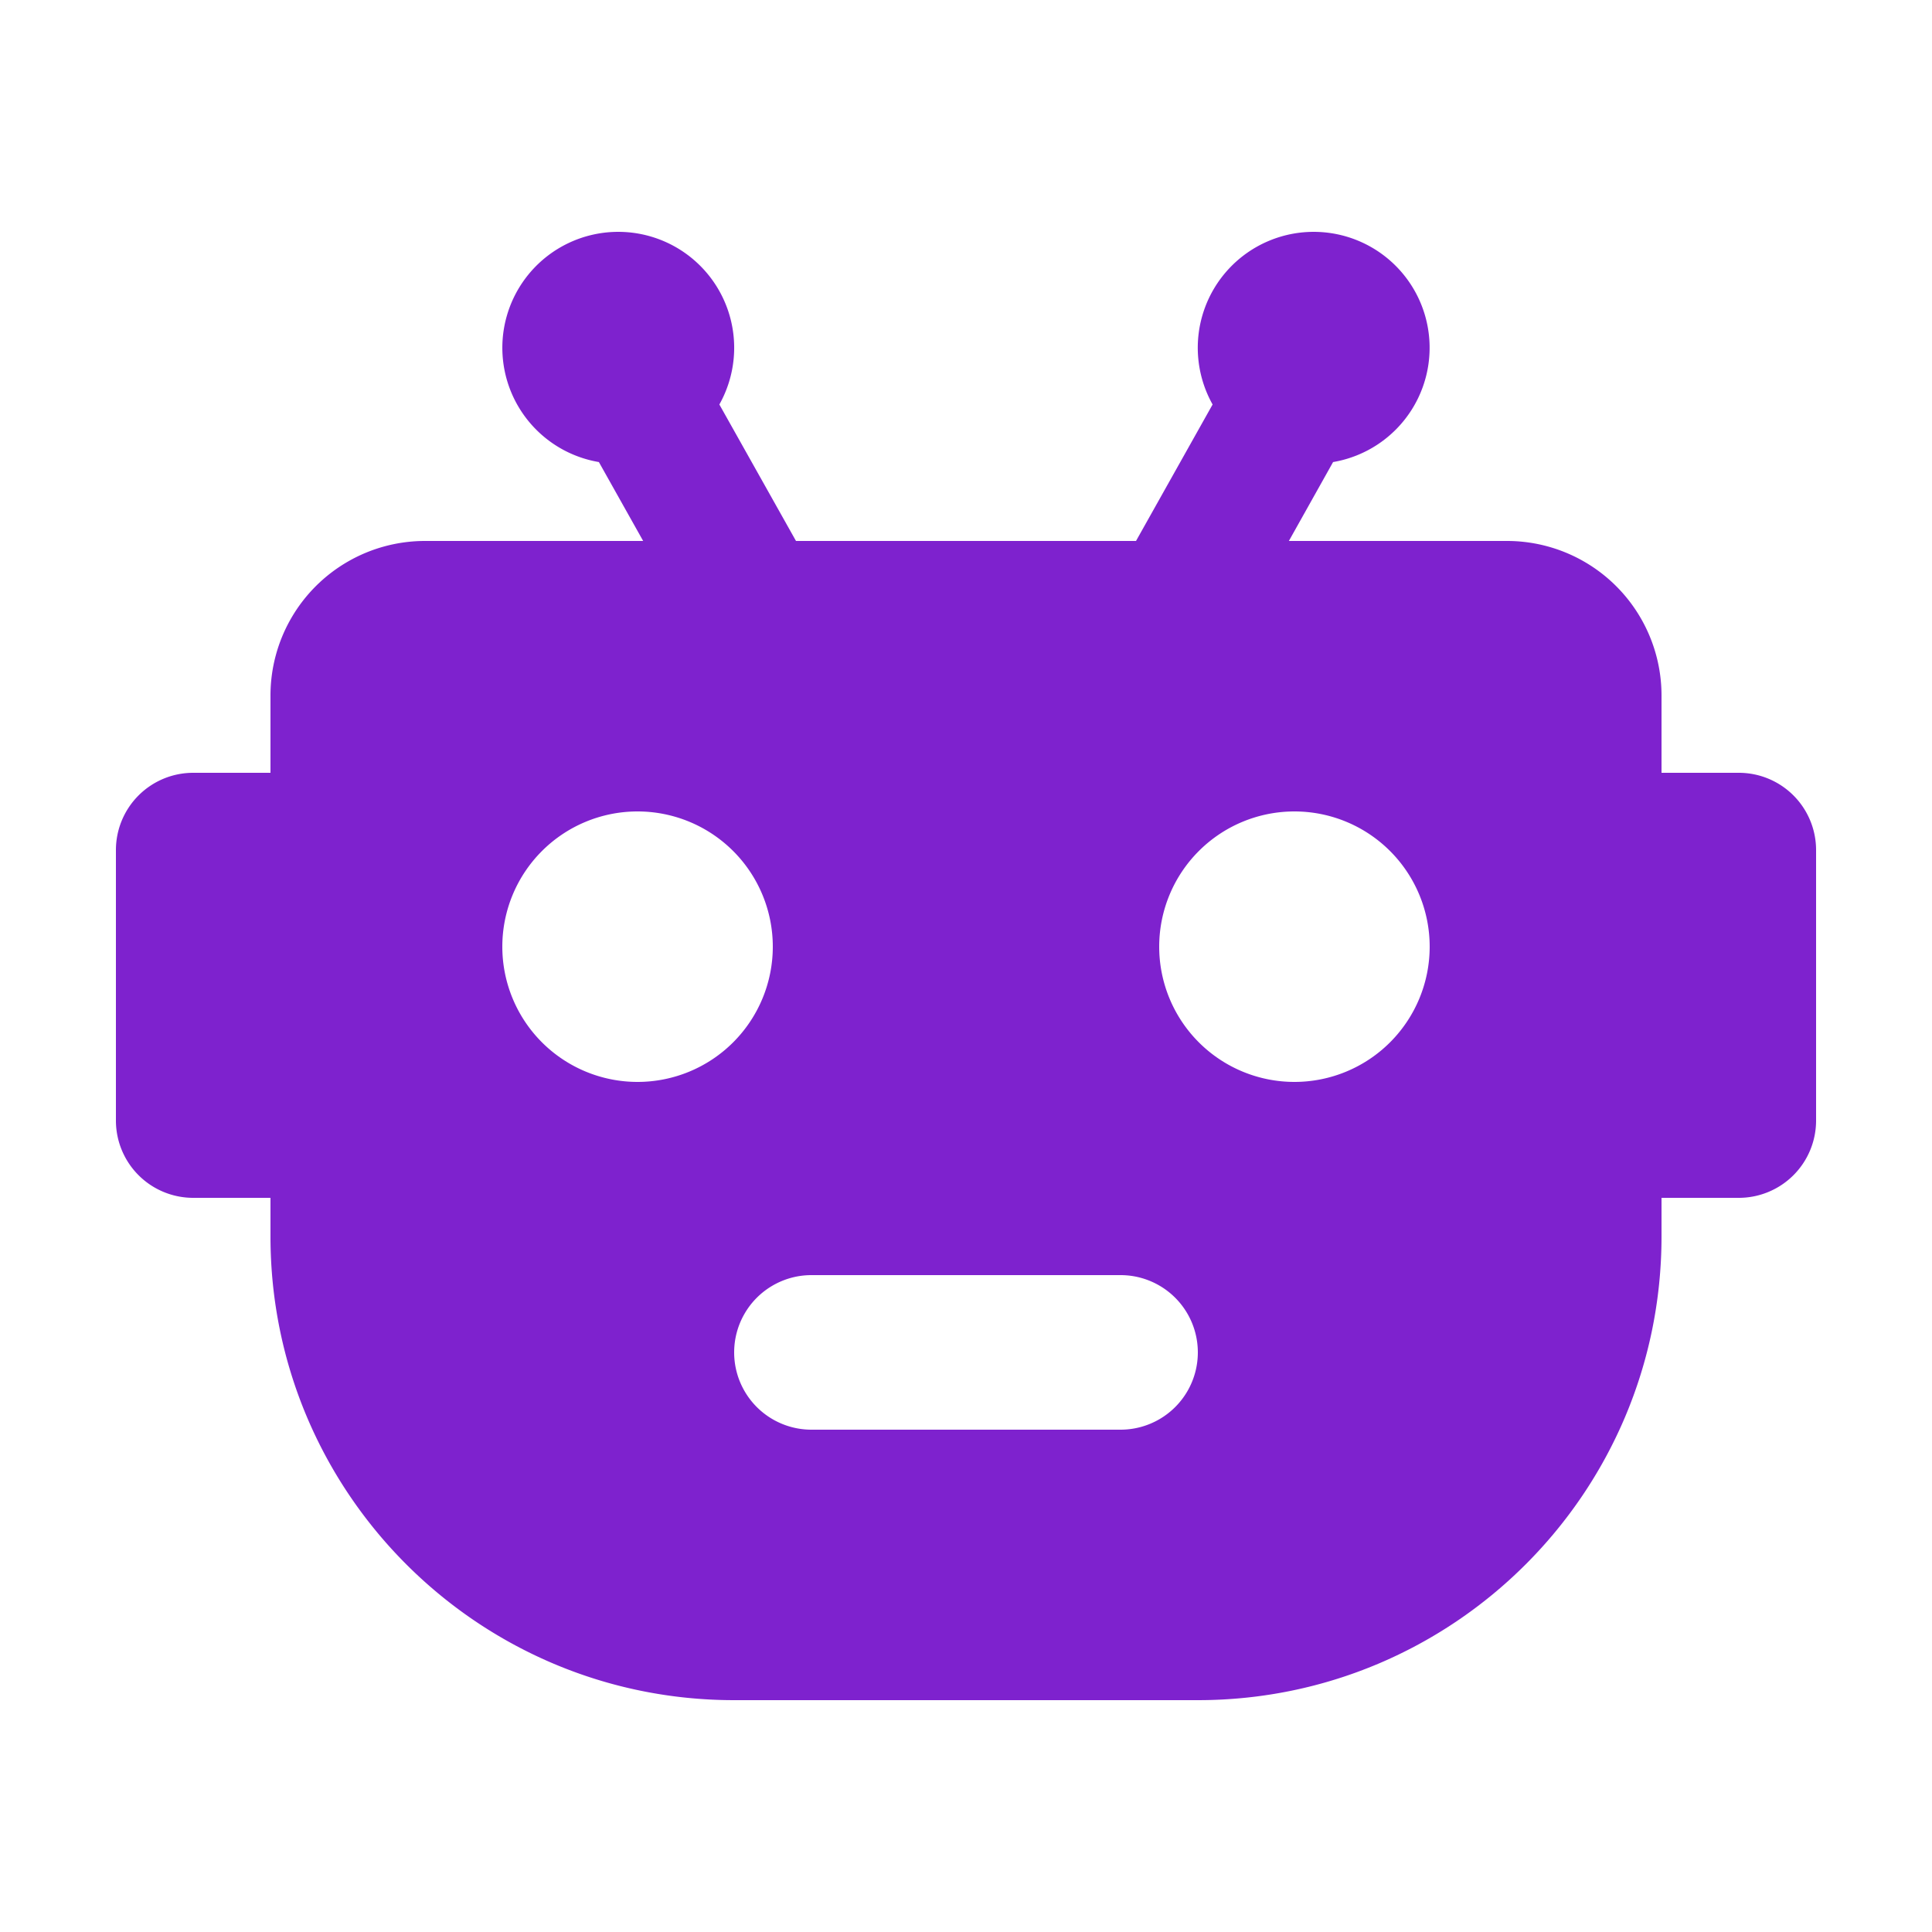 <svg class="svg-icon" style="width: 1em;height: 1em;vertical-align: middle;fill: #7e22ce;overflow: hidden;" viewBox="0 0 1024 1024" version="1.1" xmlns="http://www.w3.org/2000/svg"><path d="M683.11 286.72H798.72a81.92 81.92 0 0 1 81.92 81.92v40.96h40.96a40.96 40.96 0 0 1 40.96 40.96v143.36a40.96 40.96 0 0 1-40.96 40.96h-40.96v20.48c0 135.721-110.039 245.76-245.76 245.76H389.12c-135.721 0-245.76-110.039-245.76-245.76v-20.48H102.4a40.96 40.96 0 0 1-40.96-40.96v-143.36a40.96 40.96 0 0 1 40.96-40.96h40.96v-40.96a81.92 81.92 0 0 1 81.92-81.92h115.61l-23.47-41.82a61.44 61.44 0 1 1 63.857-30.515L421.888 286.72h180.224l40.591-72.335a61.44 61.44 0 1 1 63.857 30.515L683.131 286.72zM430.08 675.84a40.96 40.96 0 1 0 0 81.92h163.84a40.96 40.96 0 1 0 0-81.92h-163.84z m-92.16-102.4a71.68 71.68 0 1 0 0-143.36 71.68 71.68 0 0 0 0 143.36z m348.16 0a71.68 71.68 0 1 0 0-143.36 71.68 71.68 0 0 0 0 143.36z"  /></svg>
